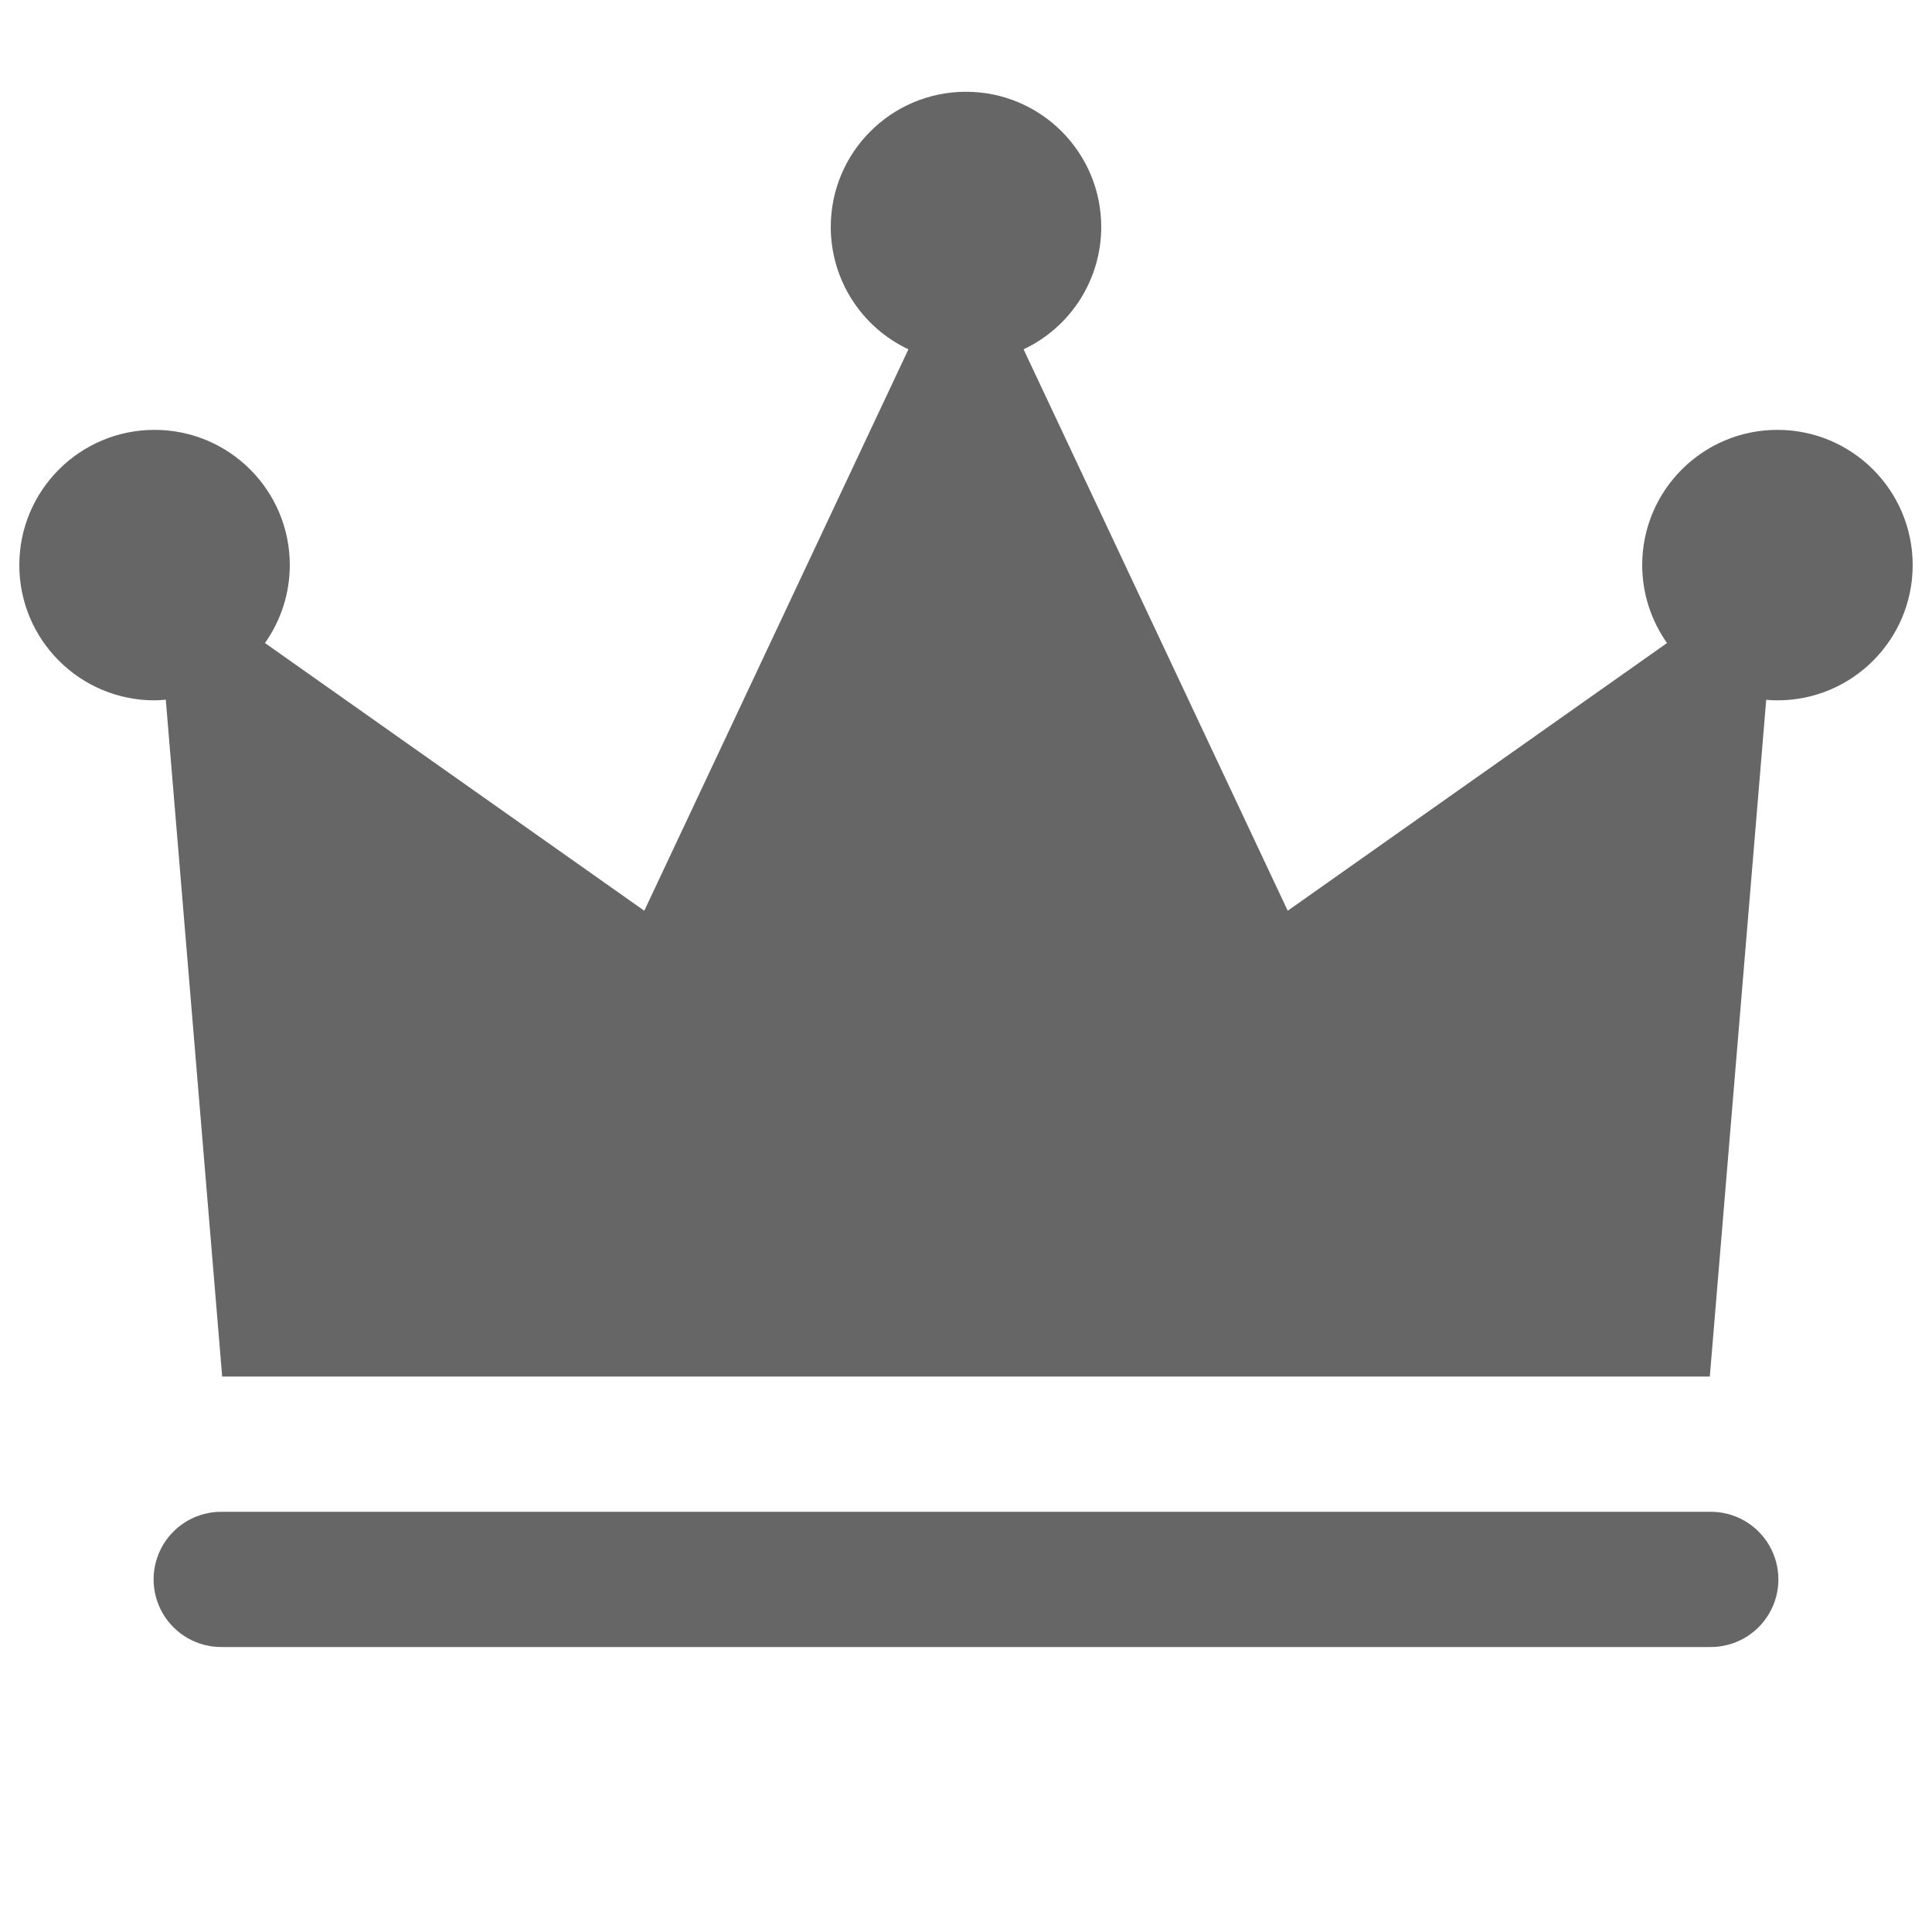 <svg xmlns="http://www.w3.org/2000/svg" x="0px" y="0px"
width="90" height="90"
viewBox="0 0 192 192"
style=" fill:#666666;"><g fill="none" fill-rule="nonzero" stroke="none" stroke-width="1" stroke-linecap="butt" stroke-linejoin="miter" stroke-miterlimit="10" stroke-dasharray="" stroke-dashoffset="0" font-family="none" font-weight="none" font-size="none" text-anchor="none" style="mix-blend-mode: normal"><path d="M0,192v-192h192v192z" fill="none"></path><path d="" fill="#666666"></path><g fill="#666666"><path d="M96,9.12c-7.423,0 -13.44,6.017 -13.44,13.44c0.003,5.204 3.009,9.938 7.718,12.154l-26.25,55.794l-37.695,-26.604c1.602,-2.265 2.464,-4.97 2.467,-7.744c0,-7.423 -6.017,-13.44 -13.44,-13.44c-7.423,0 -13.44,6.017 -13.44,13.44c0,7.423 6.017,13.44 13.44,13.44c0.373,-0.006 0.745,-0.028 1.116,-0.066l5.604,67.266h20.16h87.36h20.16h20.16l5.604,-67.252c0.371,0.033 0.743,0.05 1.116,0.052c7.423,0 13.44,-6.017 13.44,-13.44c0,-7.423 -6.017,-13.44 -13.44,-13.44c-7.423,0 -13.44,6.017 -13.44,13.44c0.004,2.774 0.866,5.479 2.467,7.744l-37.695,26.604l-26.25,-55.794c4.708,-2.216 7.715,-6.95 7.718,-12.154c0,-7.423 -6.017,-13.44 -13.44,-13.44zM22.08,150.24c-2.423,-0.034 -4.678,1.239 -5.899,3.332c-1.222,2.093 -1.222,4.682 0,6.775c1.222,2.093 3.476,3.367 5.899,3.332h147.84c2.423,0.034 4.678,-1.239 5.899,-3.332c1.222,-2.093 1.222,-4.682 0,-6.775c-1.222,-2.093 -3.476,-3.367 -5.899,-3.332z"></path></g><path d="M0,192v-192h192v192z" fill="none"></path><path d="M0,192v-192h192v192z" fill="none"></path><path d="M0,192v-192h192v192z" fill="none"></path><path d="M0,192v-192h192v192z" fill="none"></path><path d="M0,192v-192h192v192z" fill="none"></path><path d="M0,192v-192h192v192z" fill="none"></path><path d="M0,192v-192h192v192z" fill="none"></path><path d="M0,192v-192h192v192z" fill="none"></path><path d="M0,192v-192h192v192z" fill="none"></path><path d="M0,192v-192h192v192z" fill="none"></path><path d="M0,192v-192h192v192z" fill="none"></path><path d="M0,192v-192h192v192z" fill="none"></path></g></svg>